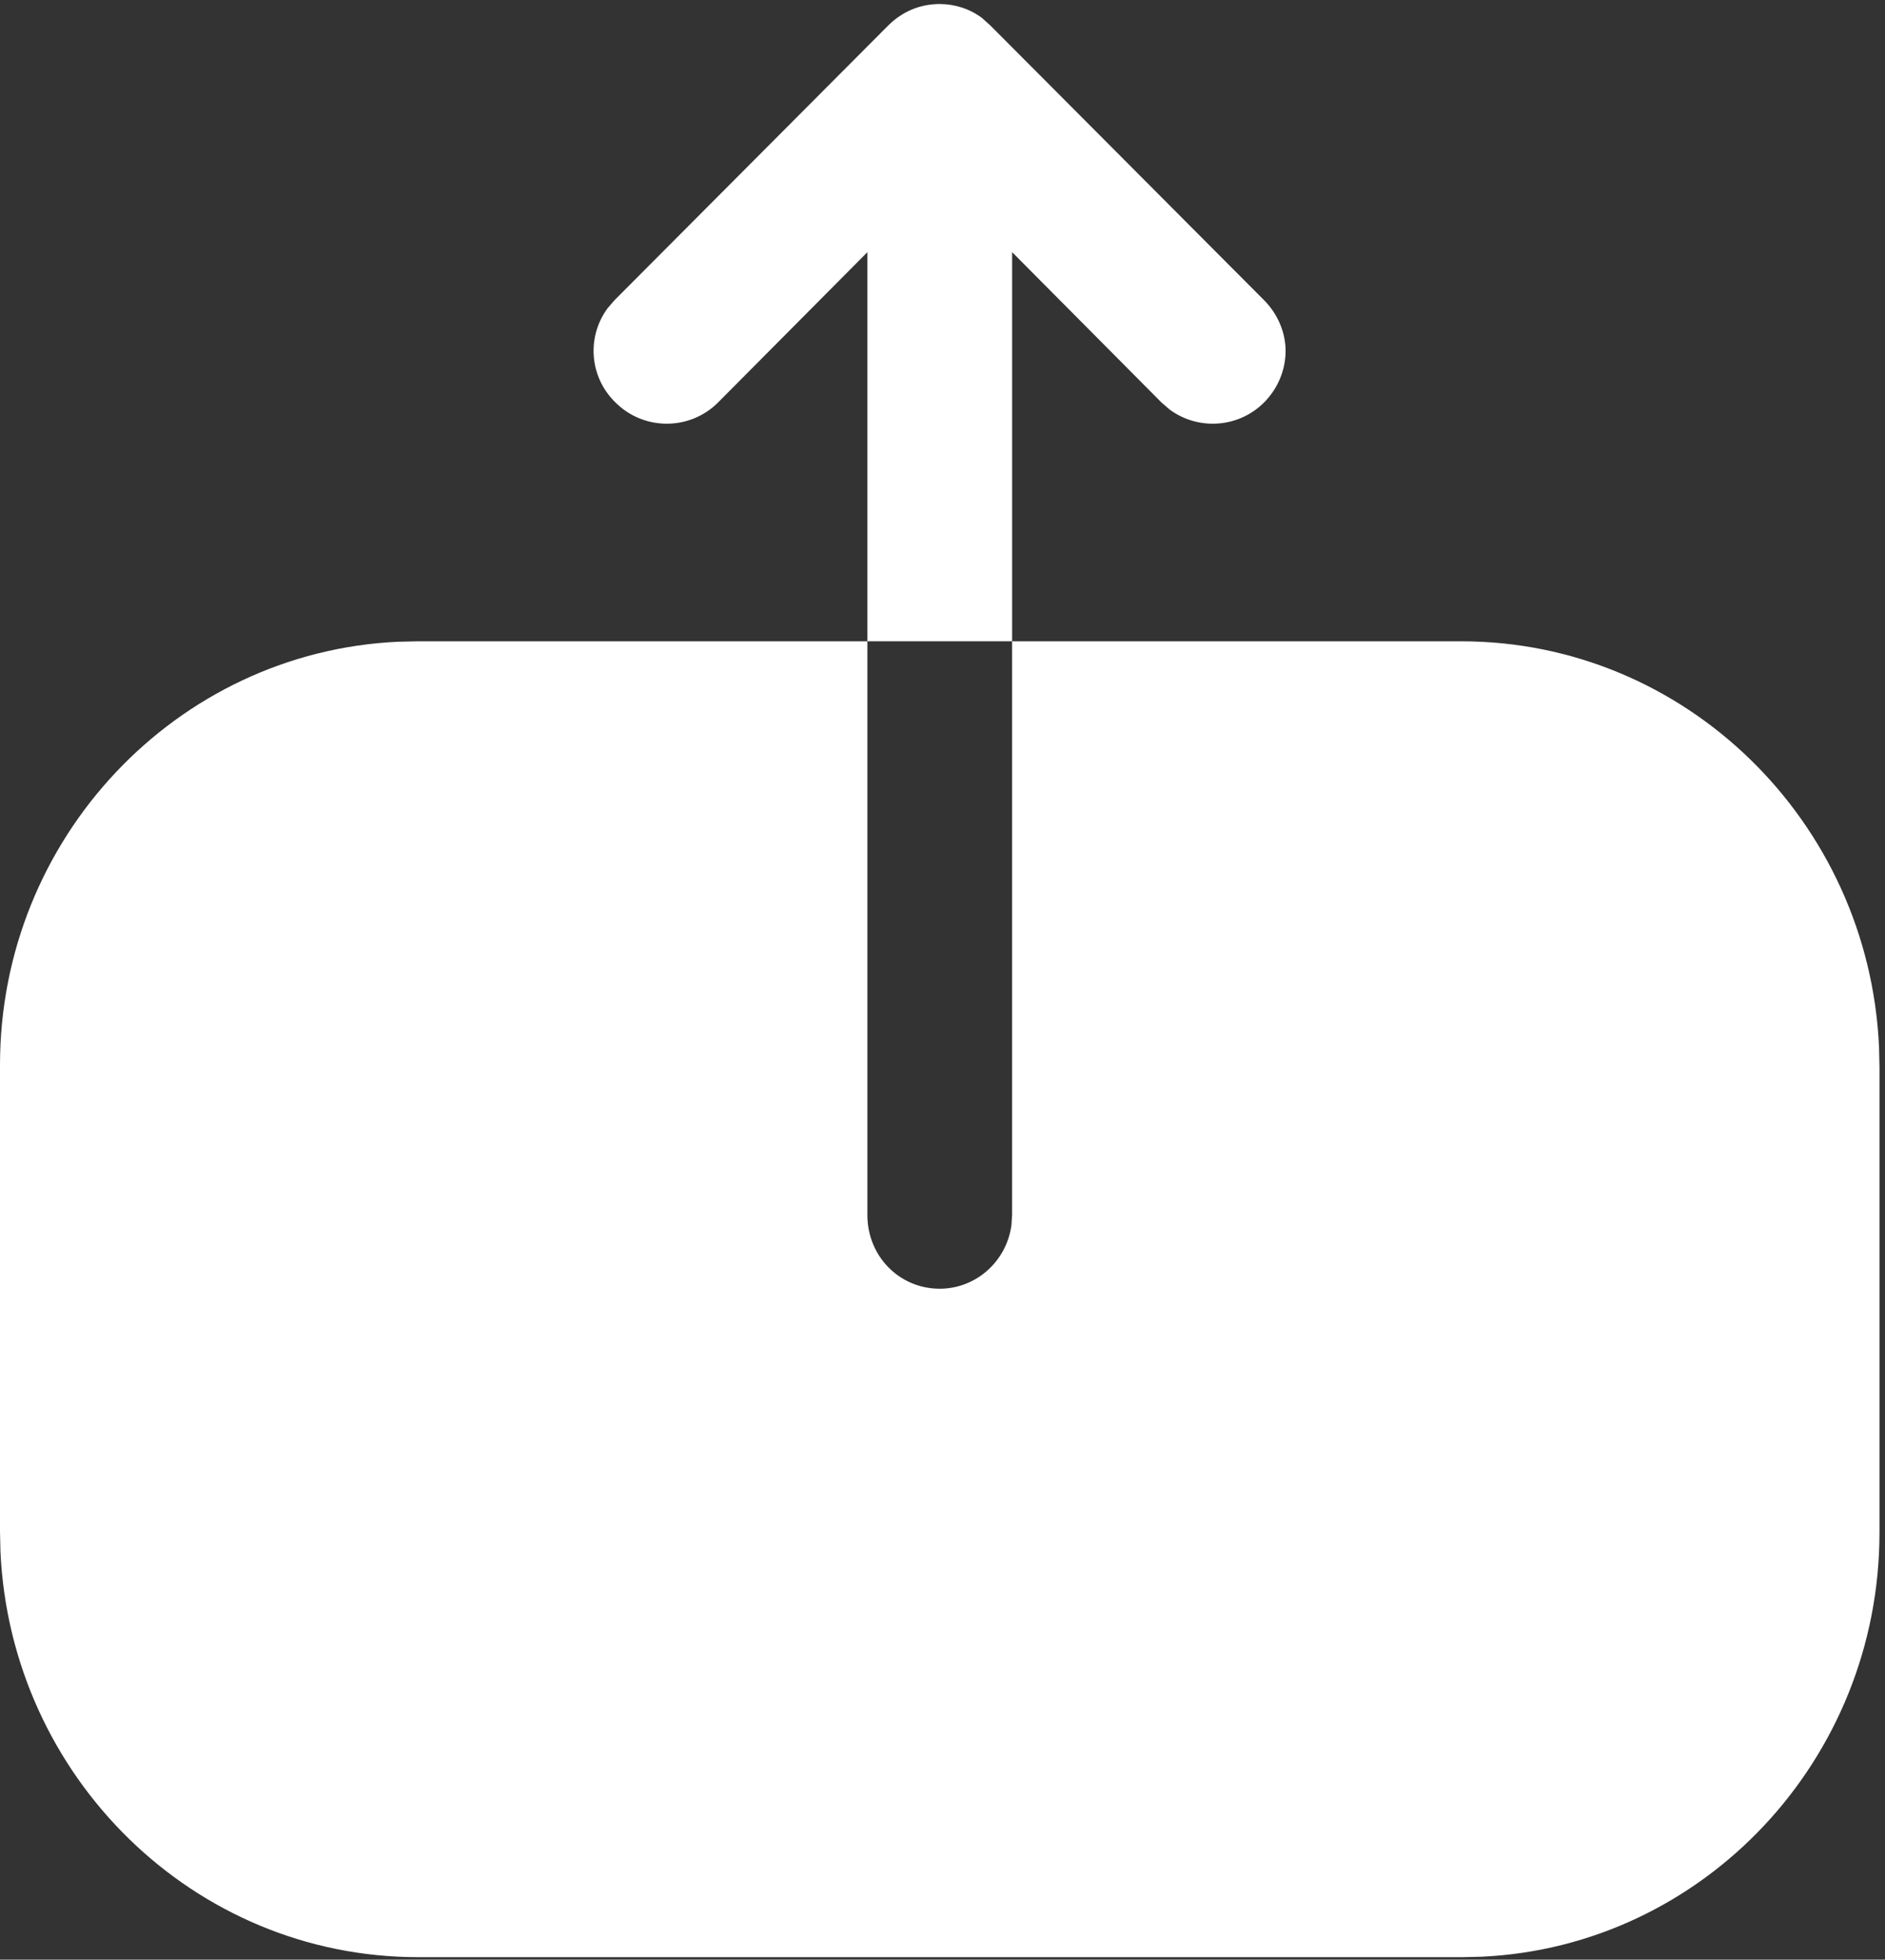 <svg width="279" height="290" viewBox="0 0 279 290" fill="none" xmlns="http://www.w3.org/2000/svg">
<rect x="0" y="0" width="279" height="290" fill="#333333" stroke="none"/>
<path fill-rule="evenodd" clip-rule="evenodd" d="M89.935 45.609C86.832 49.8 87.189 55.777 91.109 59.571C95.281 63.743 102.097 63.743 106.27 59.571L128.385 37.316V94.9H149.806V37.316L171.921 59.571L173.121 60.605C177.311 63.709 183.289 63.364 187.082 59.571C189.169 57.484 190.281 54.703 190.281 51.921C190.281 49.278 189.169 46.496 187.082 44.41L146.606 3.795L145.345 2.661C143.546 1.308 141.321 0.596 139.095 0.596C136.175 0.596 133.532 1.708 131.445 3.795L90.97 44.41L89.935 45.609ZM58.852 94.971C26.12 96.517 0 124.051 0 157.595V226.656L0.067 229.612C1.587 262.922 28.657 289.631 61.896 289.631H216.427L219.332 289.563C252.064 288.017 278.184 260.479 278.184 226.797V157.878L278.117 154.911C276.589 121.478 249.392 94.903 216.288 94.903H149.802V179.813L149.703 181.306C148.984 186.667 144.447 190.71 139.092 190.71C133.111 190.71 128.382 185.899 128.382 179.813V94.903H61.757L58.852 94.971Z" fill="white"/>
</svg>
